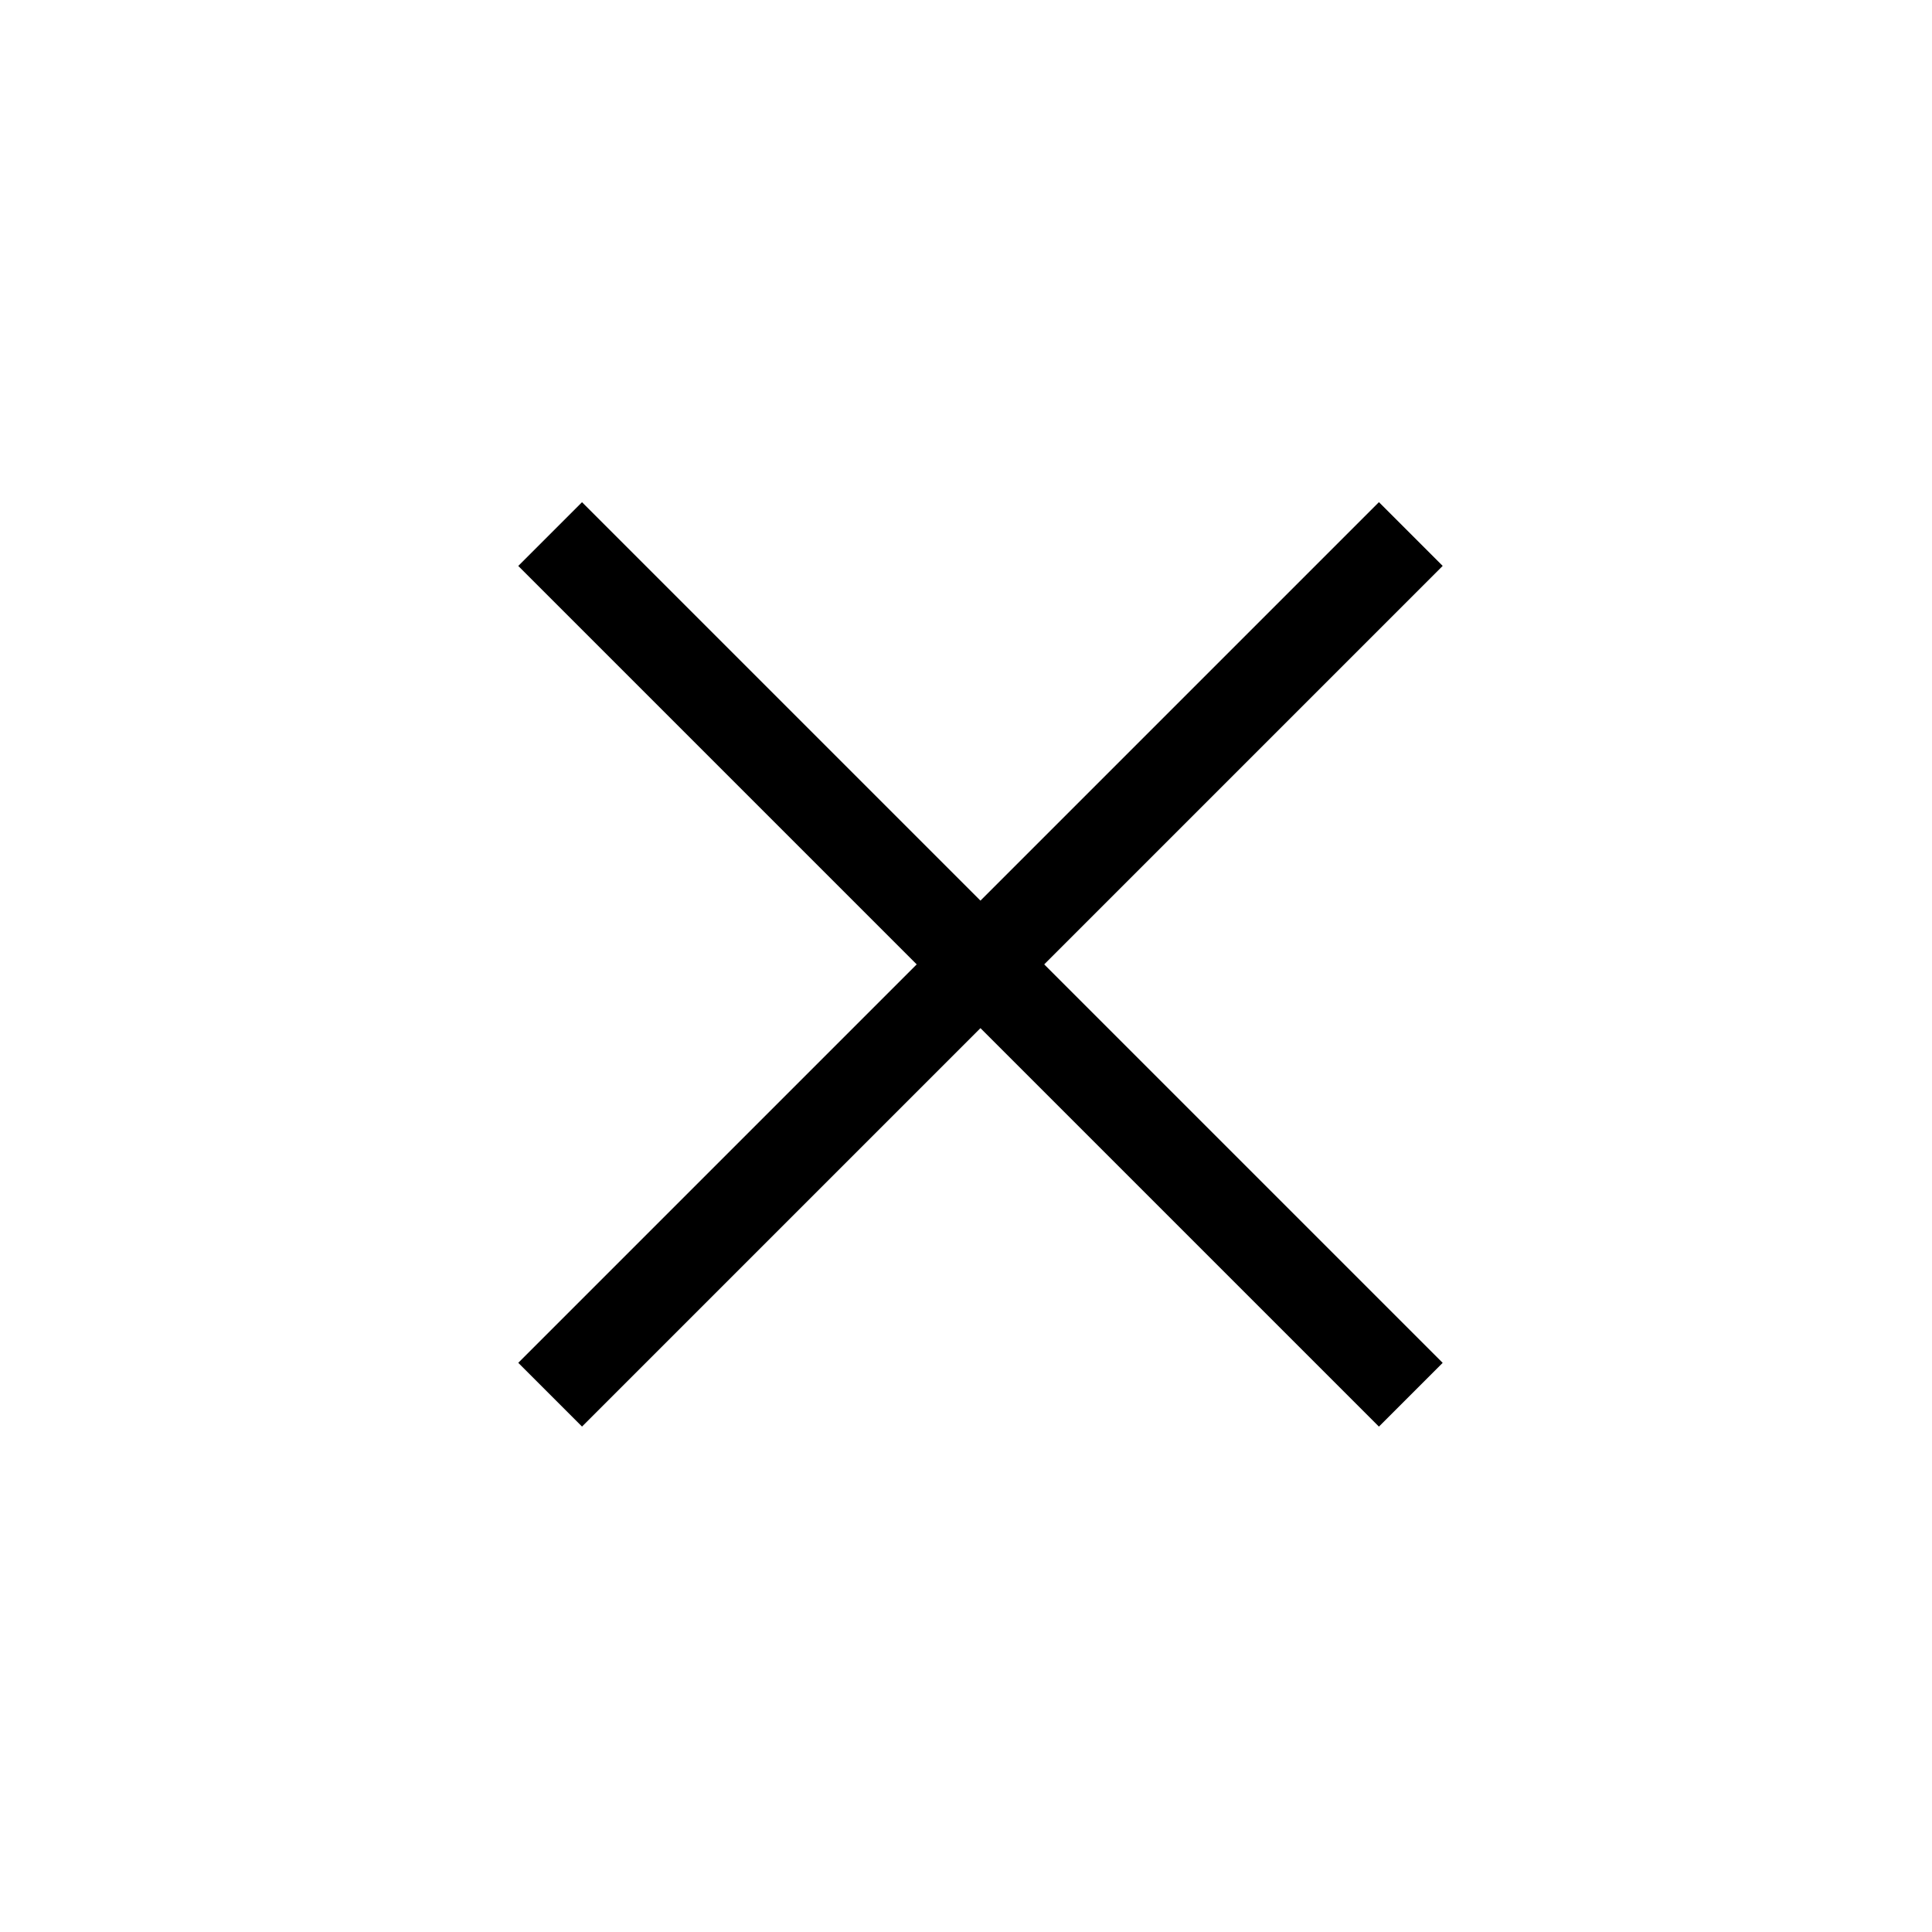 <svg id="Layer_1" data-name="Layer 1" xmlns="http://www.w3.org/2000/svg" viewBox="0 0 300 300">
  <title>close_modal</title>
  <g>
    <rect x="145.25" y="55.25" width="14" height="189" transform="translate(150.48 -63.8) rotate(45)"/>
    <rect x="145.25" y="55.25" width="14" height="189" transform="translate(-61.3 151.52) rotate(-45)"/>
  </g>
</svg>
